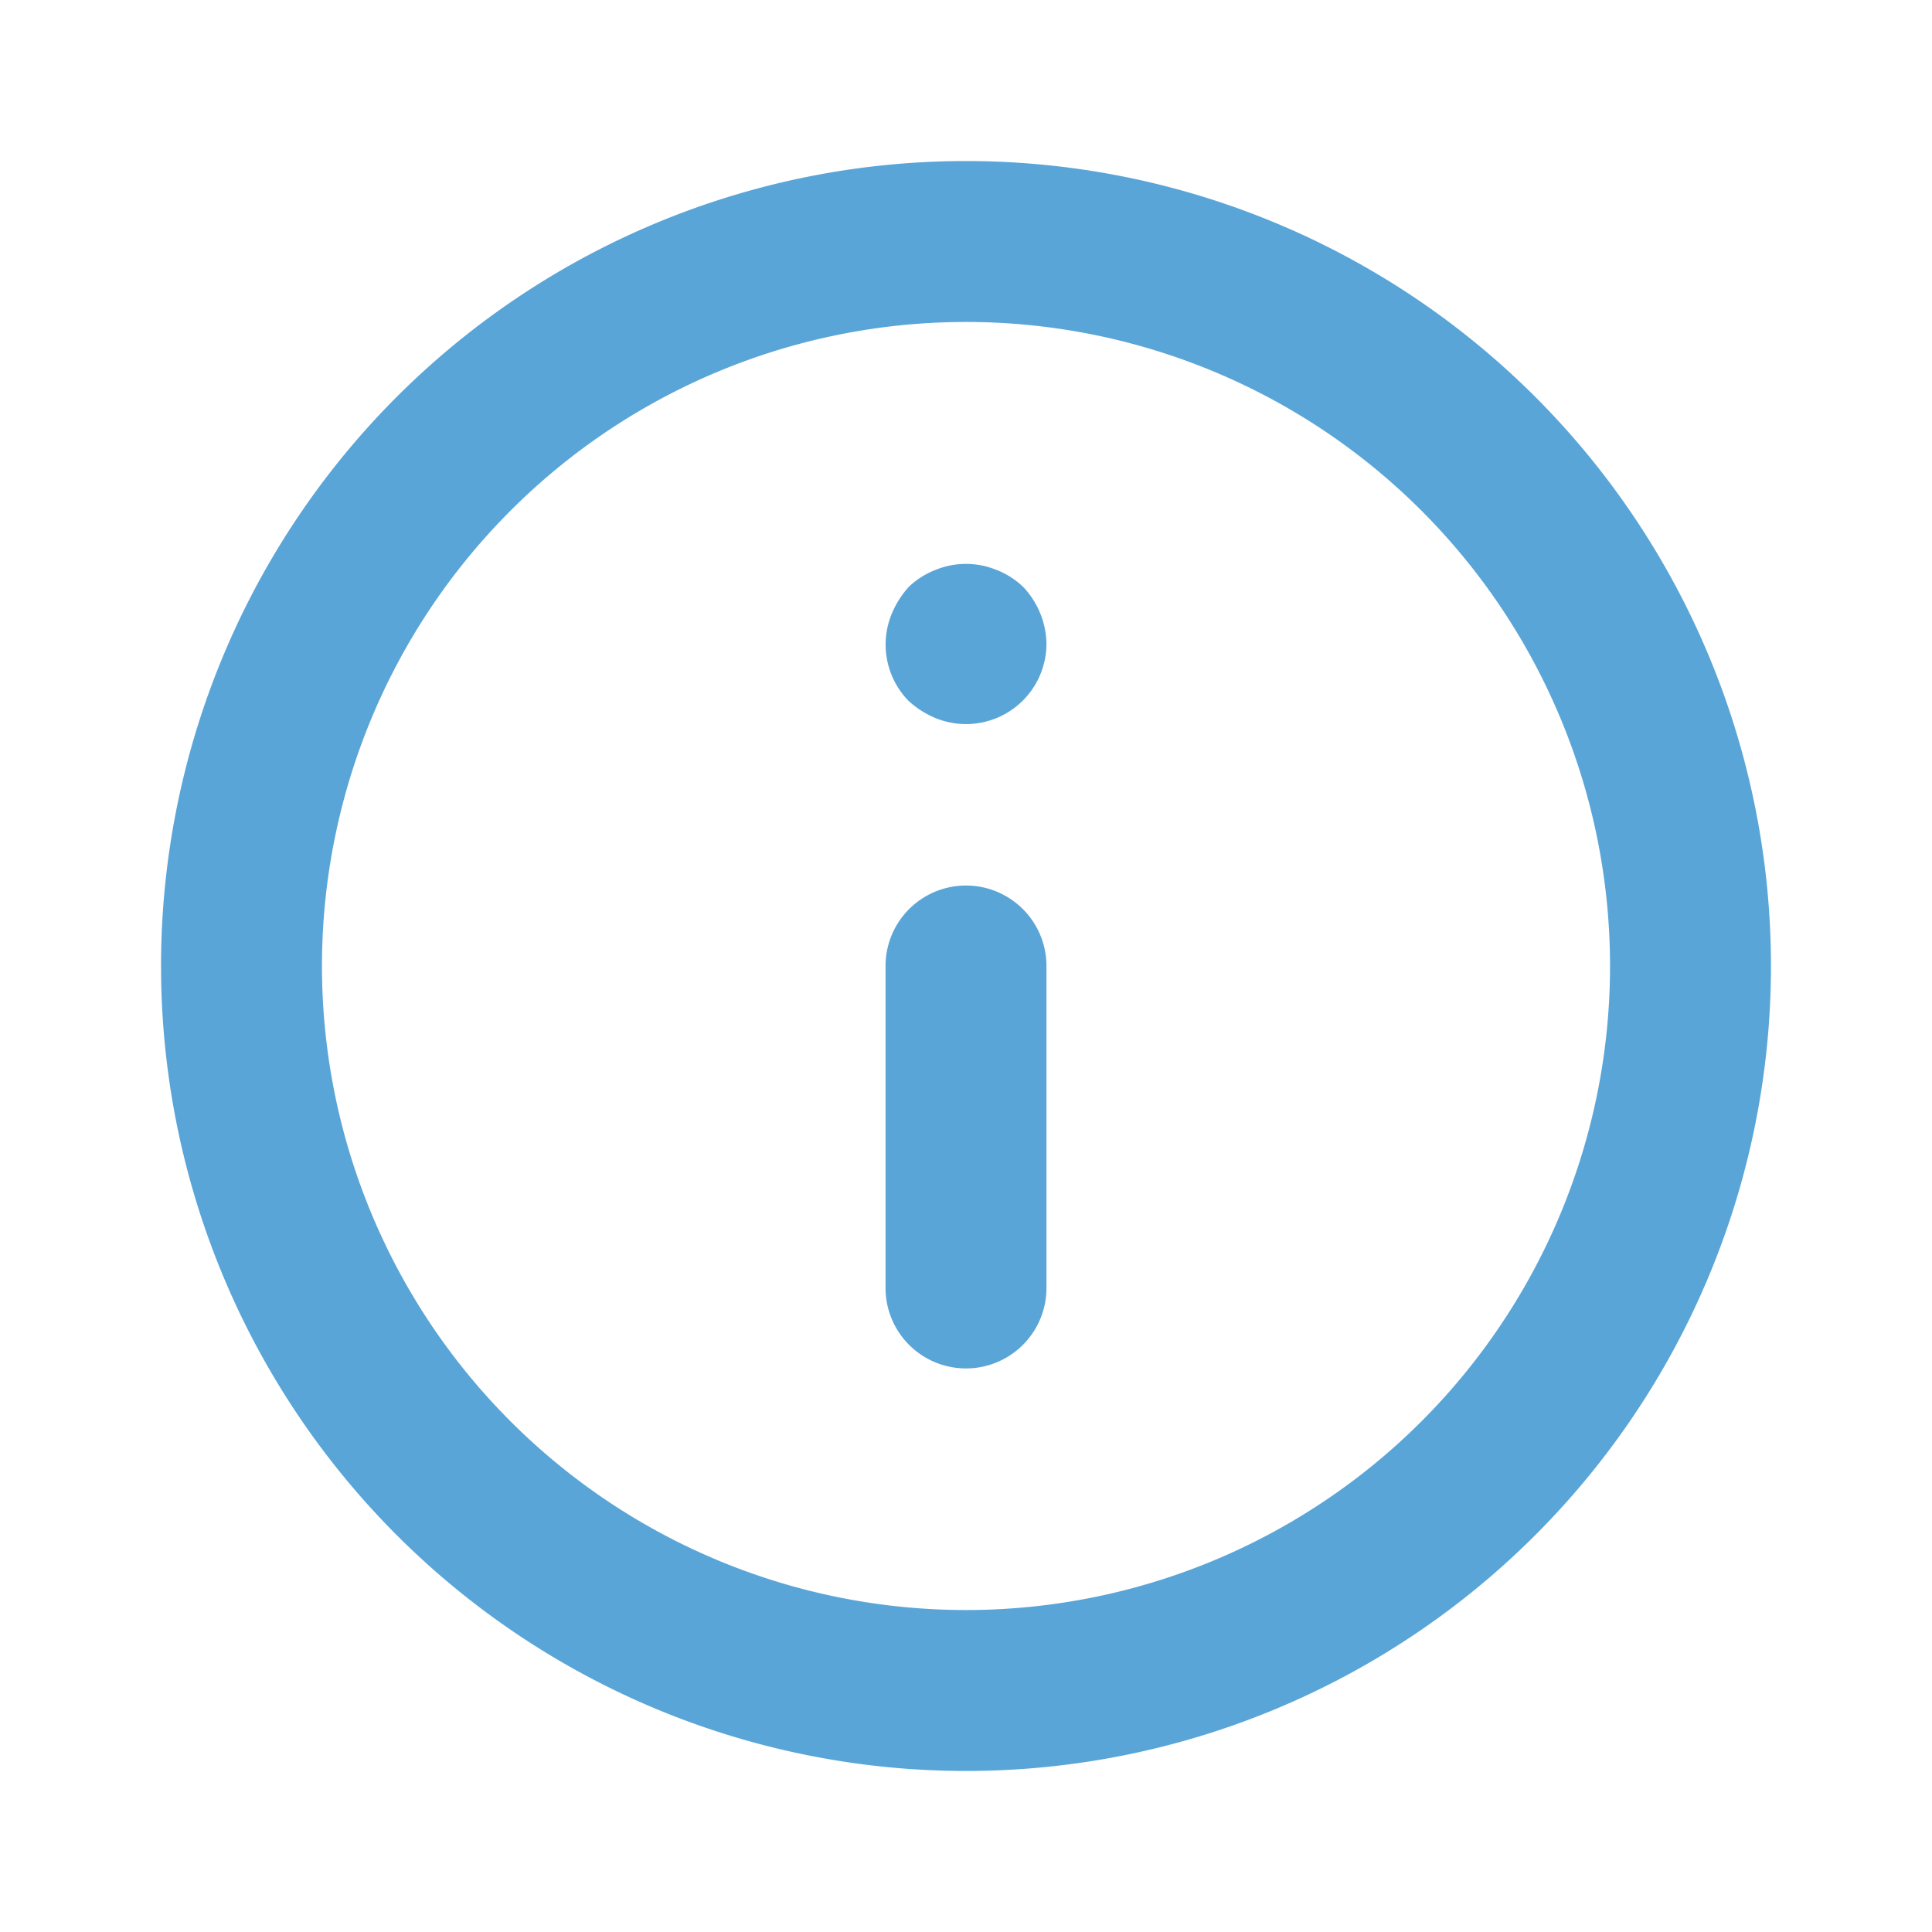 <svg width="20" height="20" fill="none" xmlns="http://www.w3.org/2000/svg"><path d="M10 9.167a.833.833 0 00-.833.833v3.333a.833.833 0 101.666 0V10A.833.833 0 0010 9.167zm.316-3.267a.833.833 0 00-.633 0 .833.833 0 00-.275.175.959.959 0 00-.175.275.833.833 0 00.175.908.959.959 0 00.275.175.833.833 0 001.15-.766.875.875 0 00-.242-.592.833.833 0 00-.274-.175zM10 1.667a8.333 8.333 0 100 16.666 8.333 8.333 0 000-16.666zm0 15a6.667 6.667 0 110-13.334 6.667 6.667 0 010 13.334z" fill="#5AA5D8"/></svg>